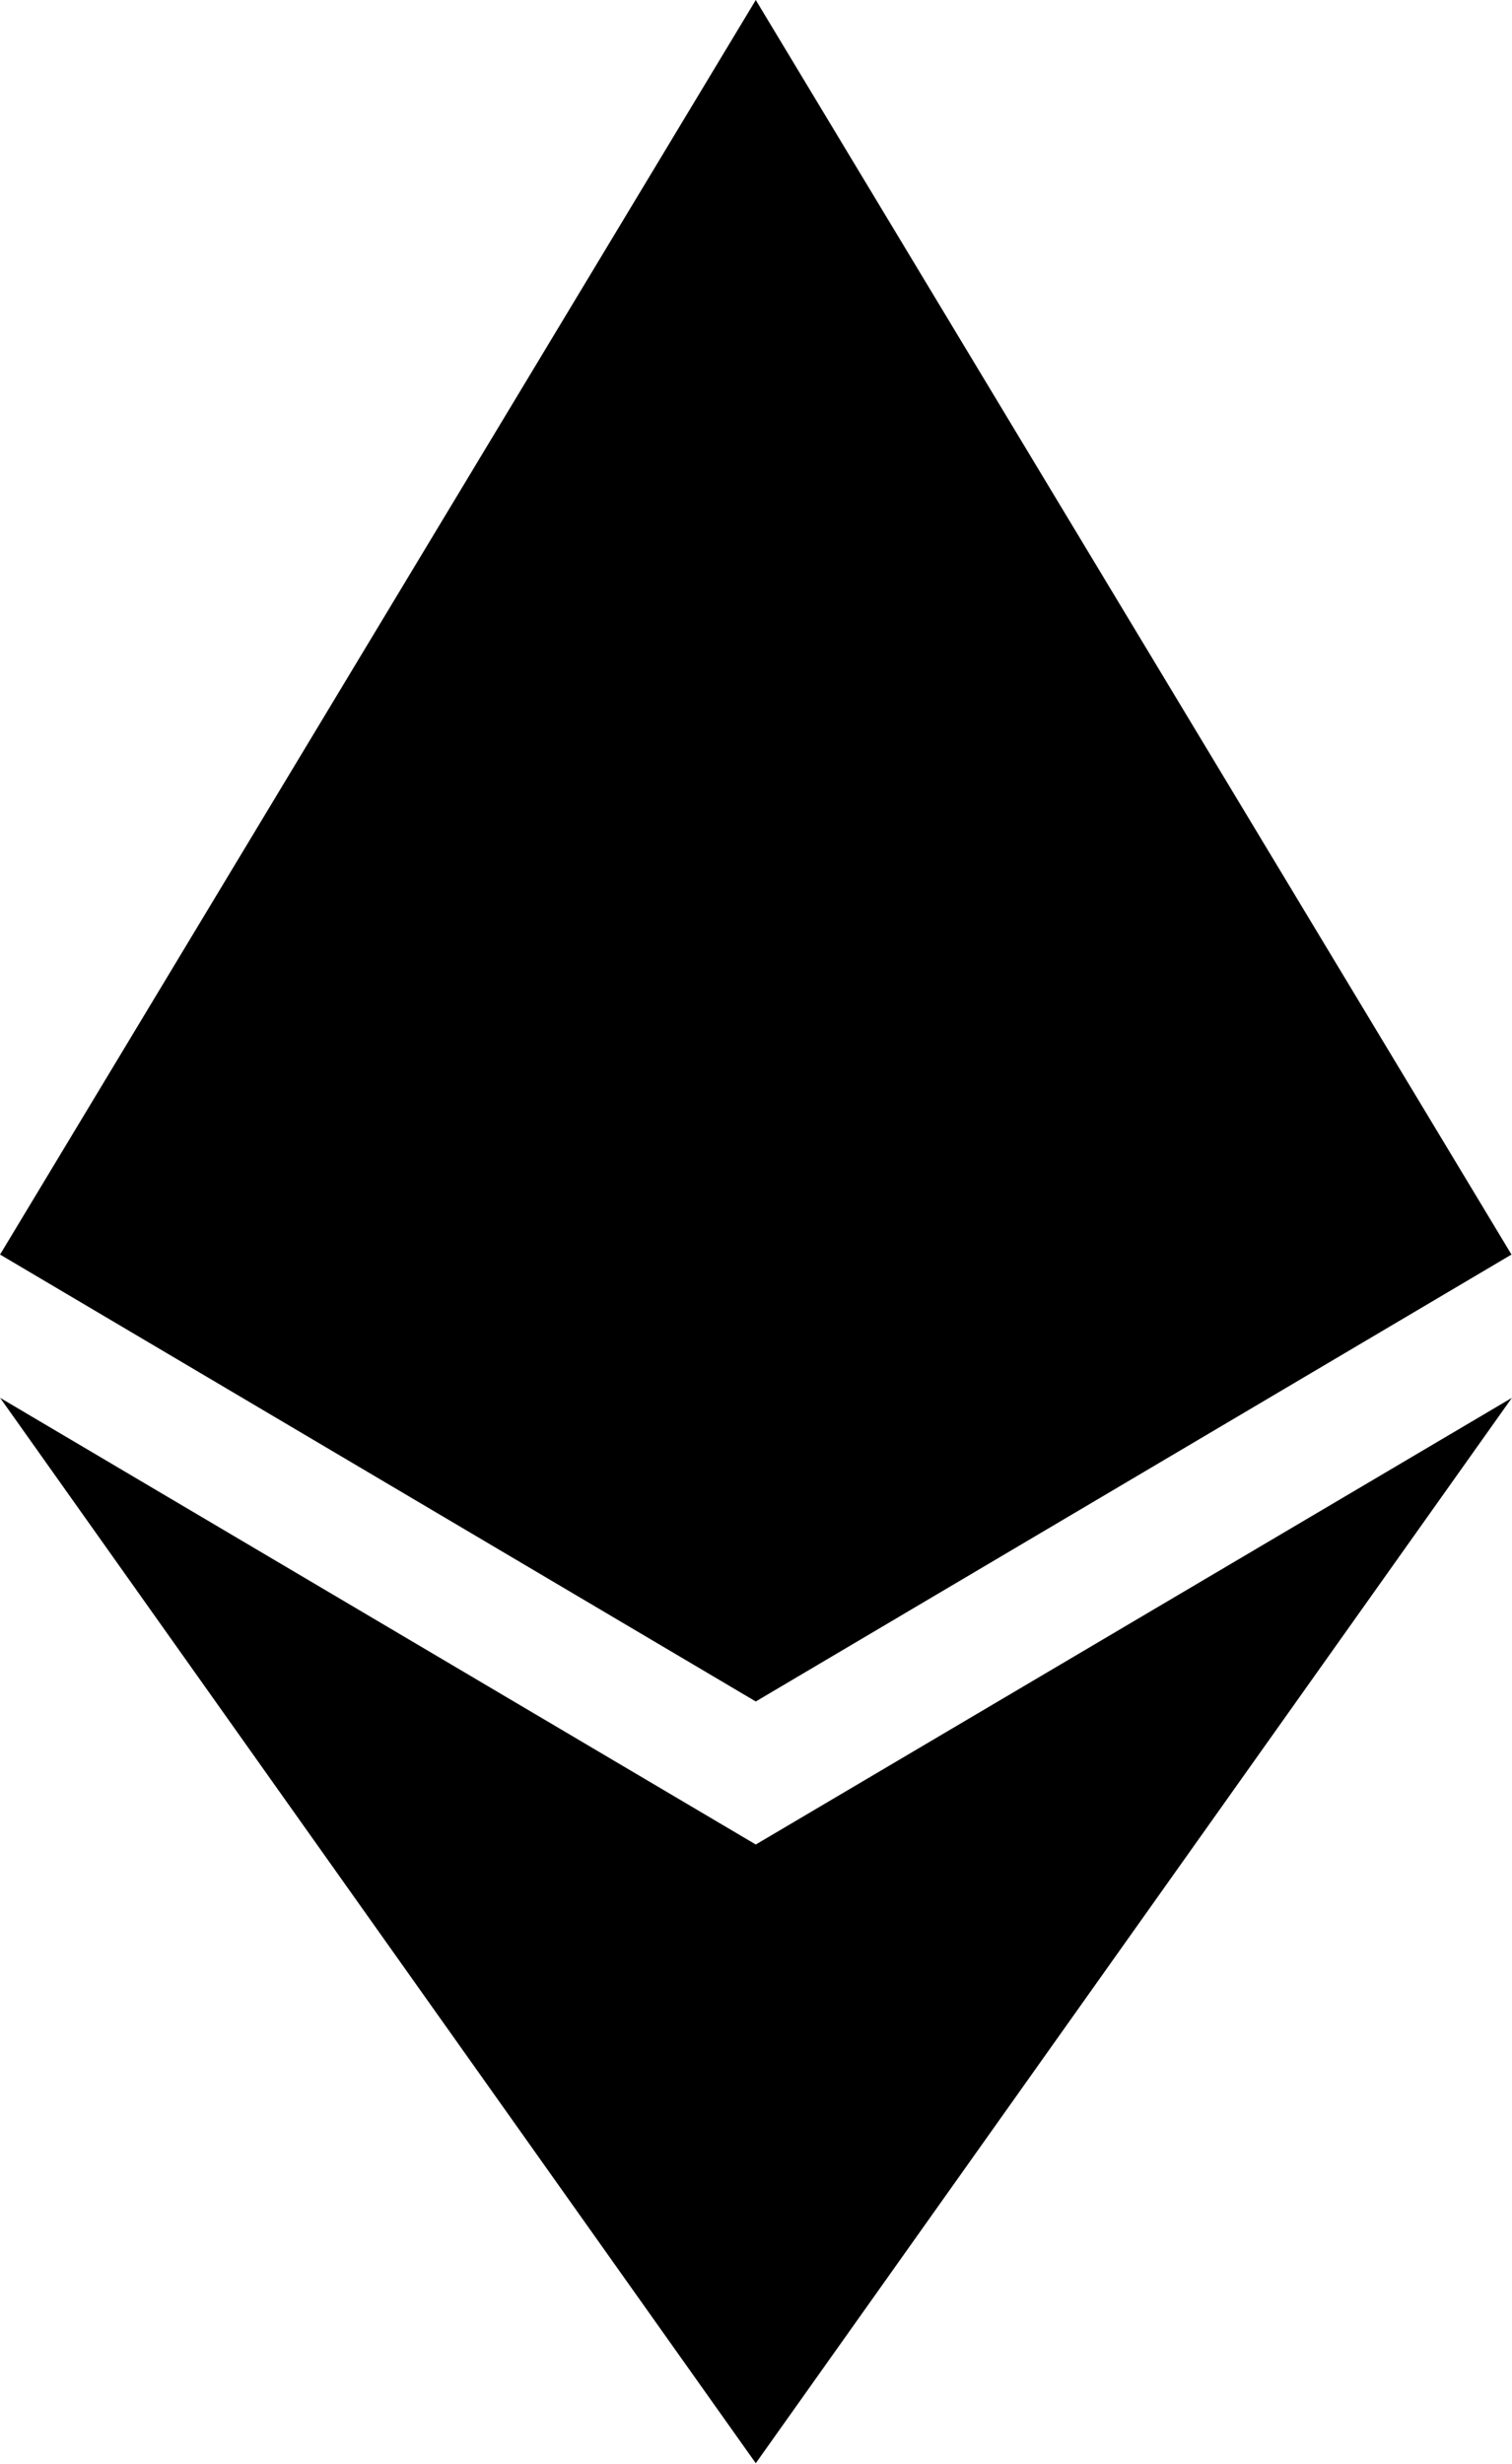<svg width="1535" height="2500" viewBox="0 0 256 417" xmlns="http://www.w3.org/2000/svg" preserveAspectRatio="xMidYMid"><path fill="#000" d="M127.961 0l-2.795 9.5v275.668l2.795 2.79 127.962-75.638z"/><path fill="#000" d="M127.962 0L0 212.32l127.962 75.639V154.158z"/><path fill="#000" d="M127.961 312.187l-1.575 1.92v98.199l1.575 4.6L256 236.587z"/><path fill="#000" d="M127.962 416.905v-104.72L0 236.585z"/><path fill="#000" d="M127.961 287.958l127.96-75.637-127.96-58.162z"/><path fill="#000" d="M0 212.32l127.96 75.638v-133.8z"/></svg>